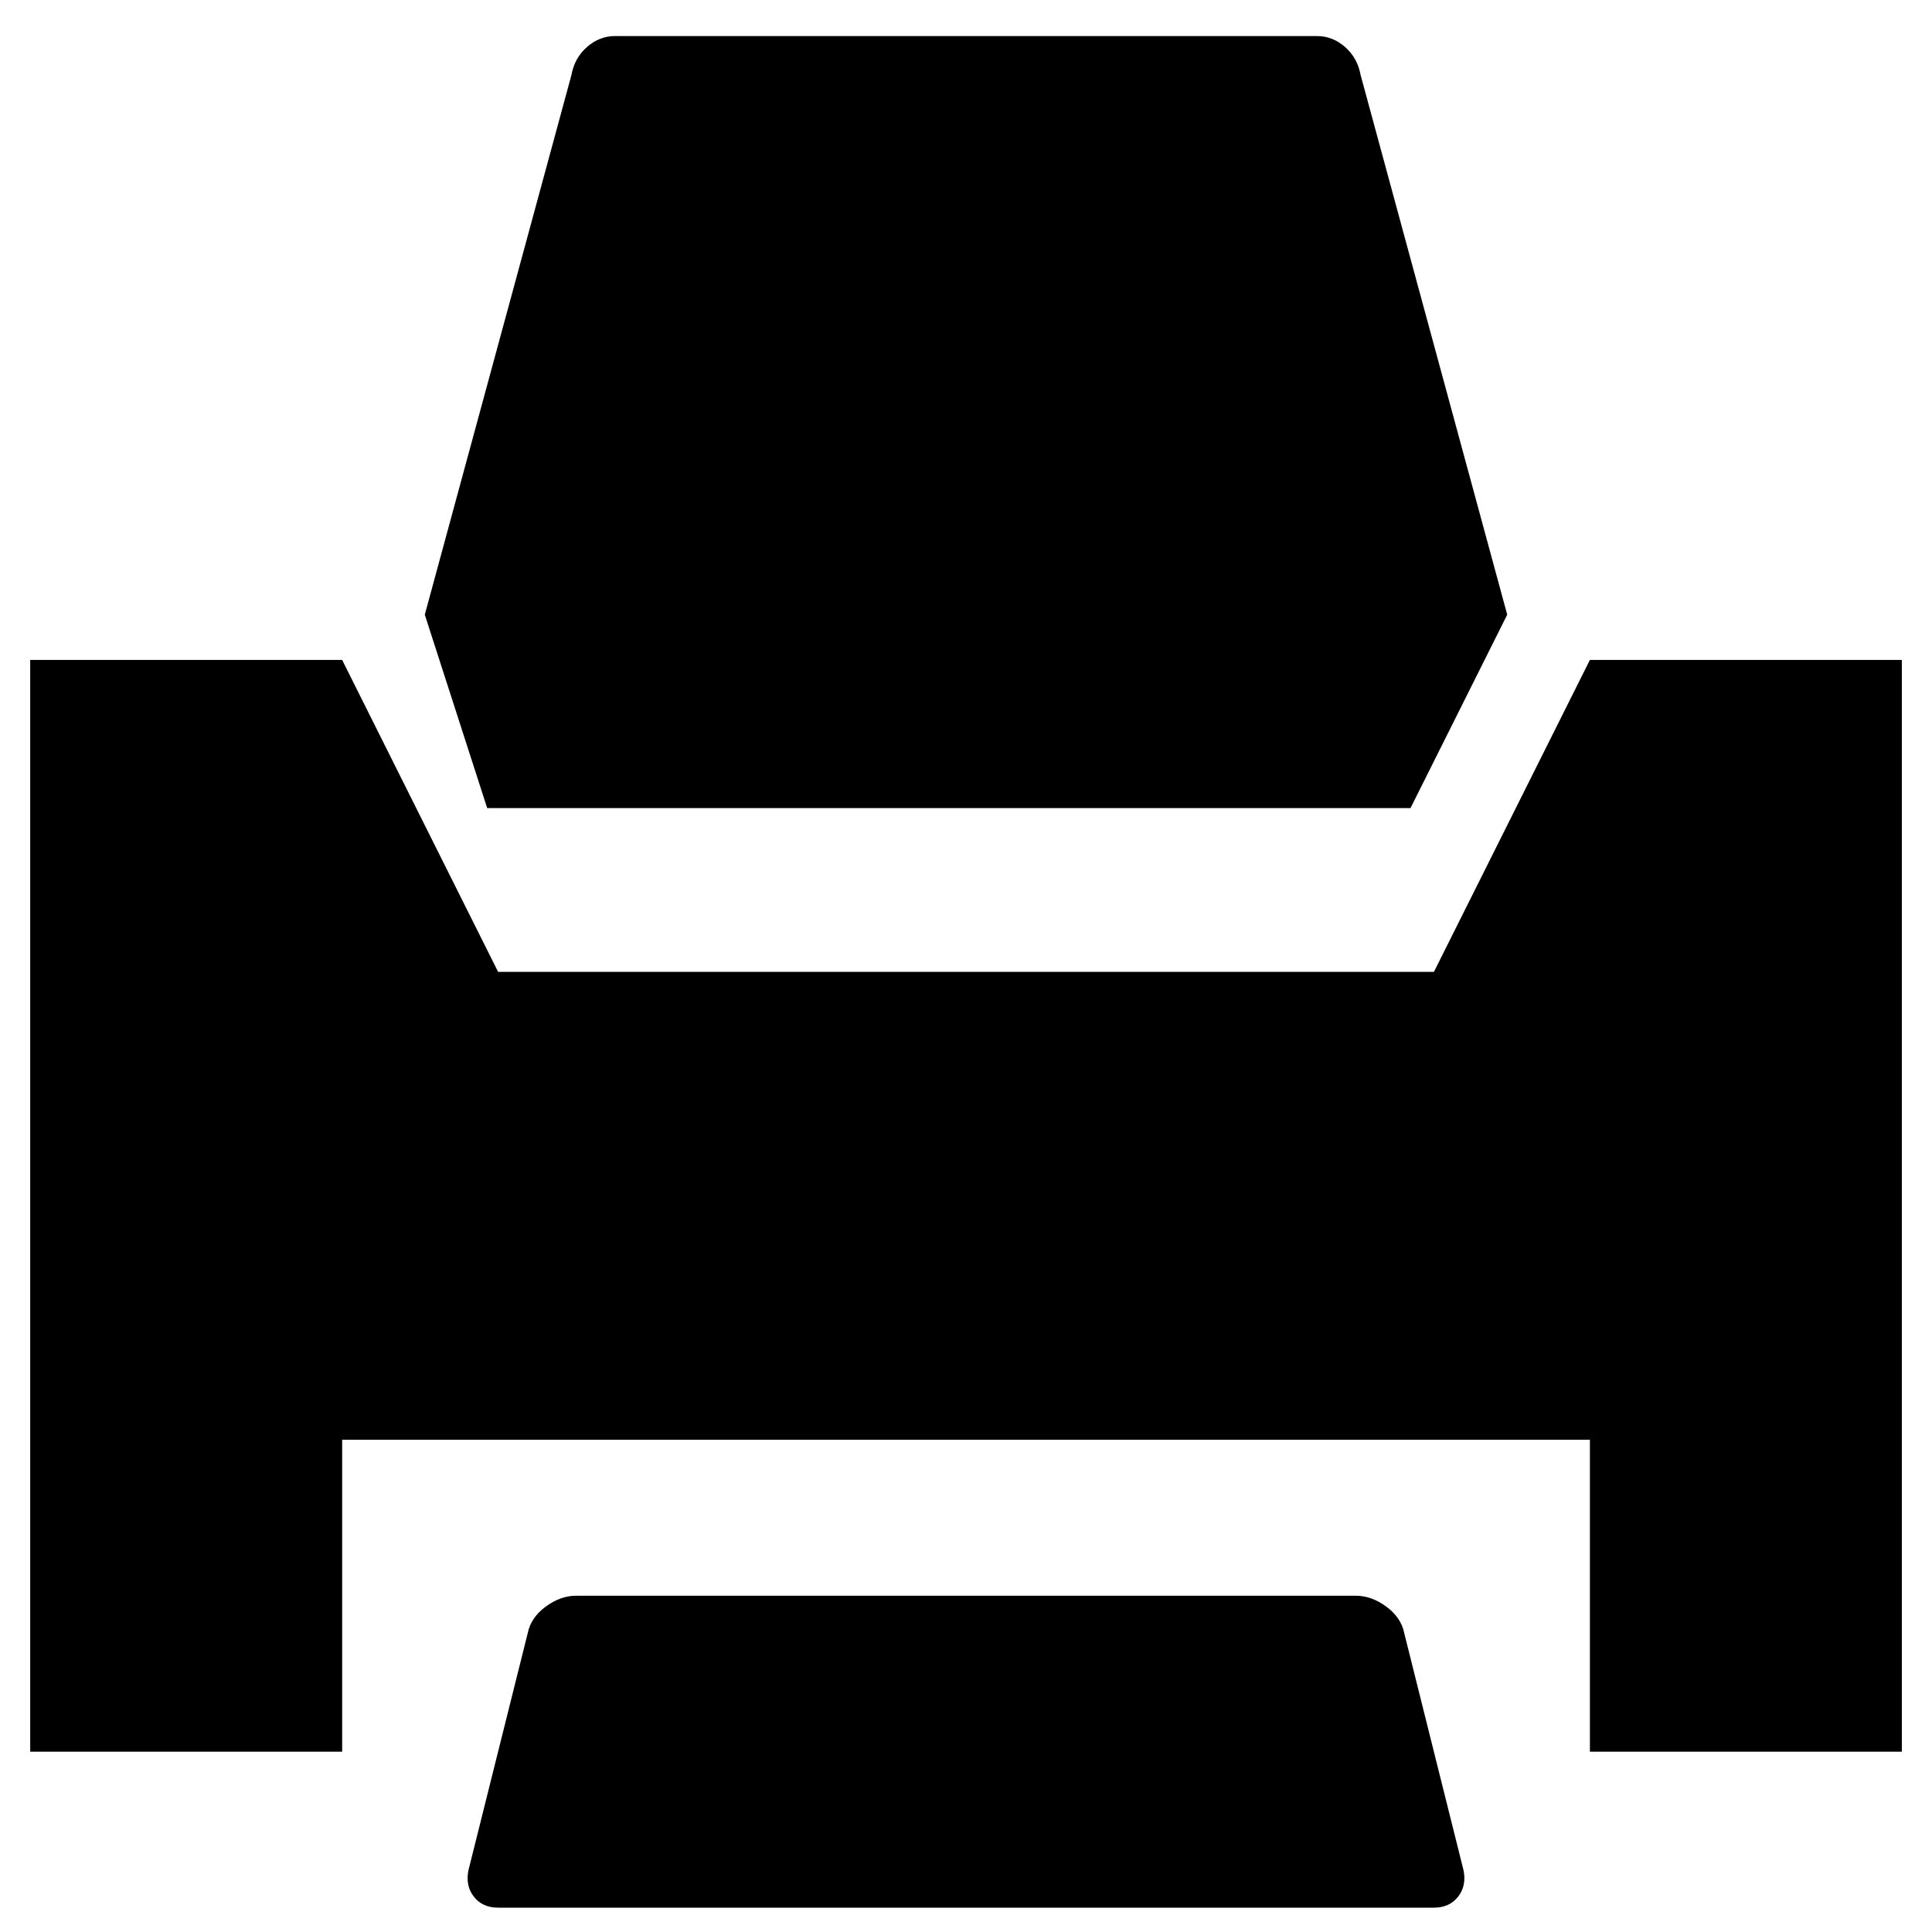 <svg xmlns="http://www.w3.org/2000/svg" viewBox="0 0 100 100">
  <path d="M1.563 90.667v-56.51h16.146l8.073 16.146h48.438l8.073-16.146h16.146v56.51h-16.146v-16.146h-64.583v16.146h-16.146zM21.987 31.816l3.229 10.010h47.792l5.005-10.010-7.588-27.932q-0.162-0.888-0.807-1.453t-1.453-0.565h-36.328q-0.807 0-1.453 0.565t-0.807 1.453zM24.247 96.803l3.068-12.271q0.162-0.807 0.928-1.372t1.574-0.565h40.365q0.807 0 1.574 0.565t0.928 1.372l3.068 12.271q0.162 0.807-0.283 1.372t-1.251 0.565h-48.438q-0.807 0-1.251-0.565t-0.283-1.372z" fill="#000000"/>
</svg>
